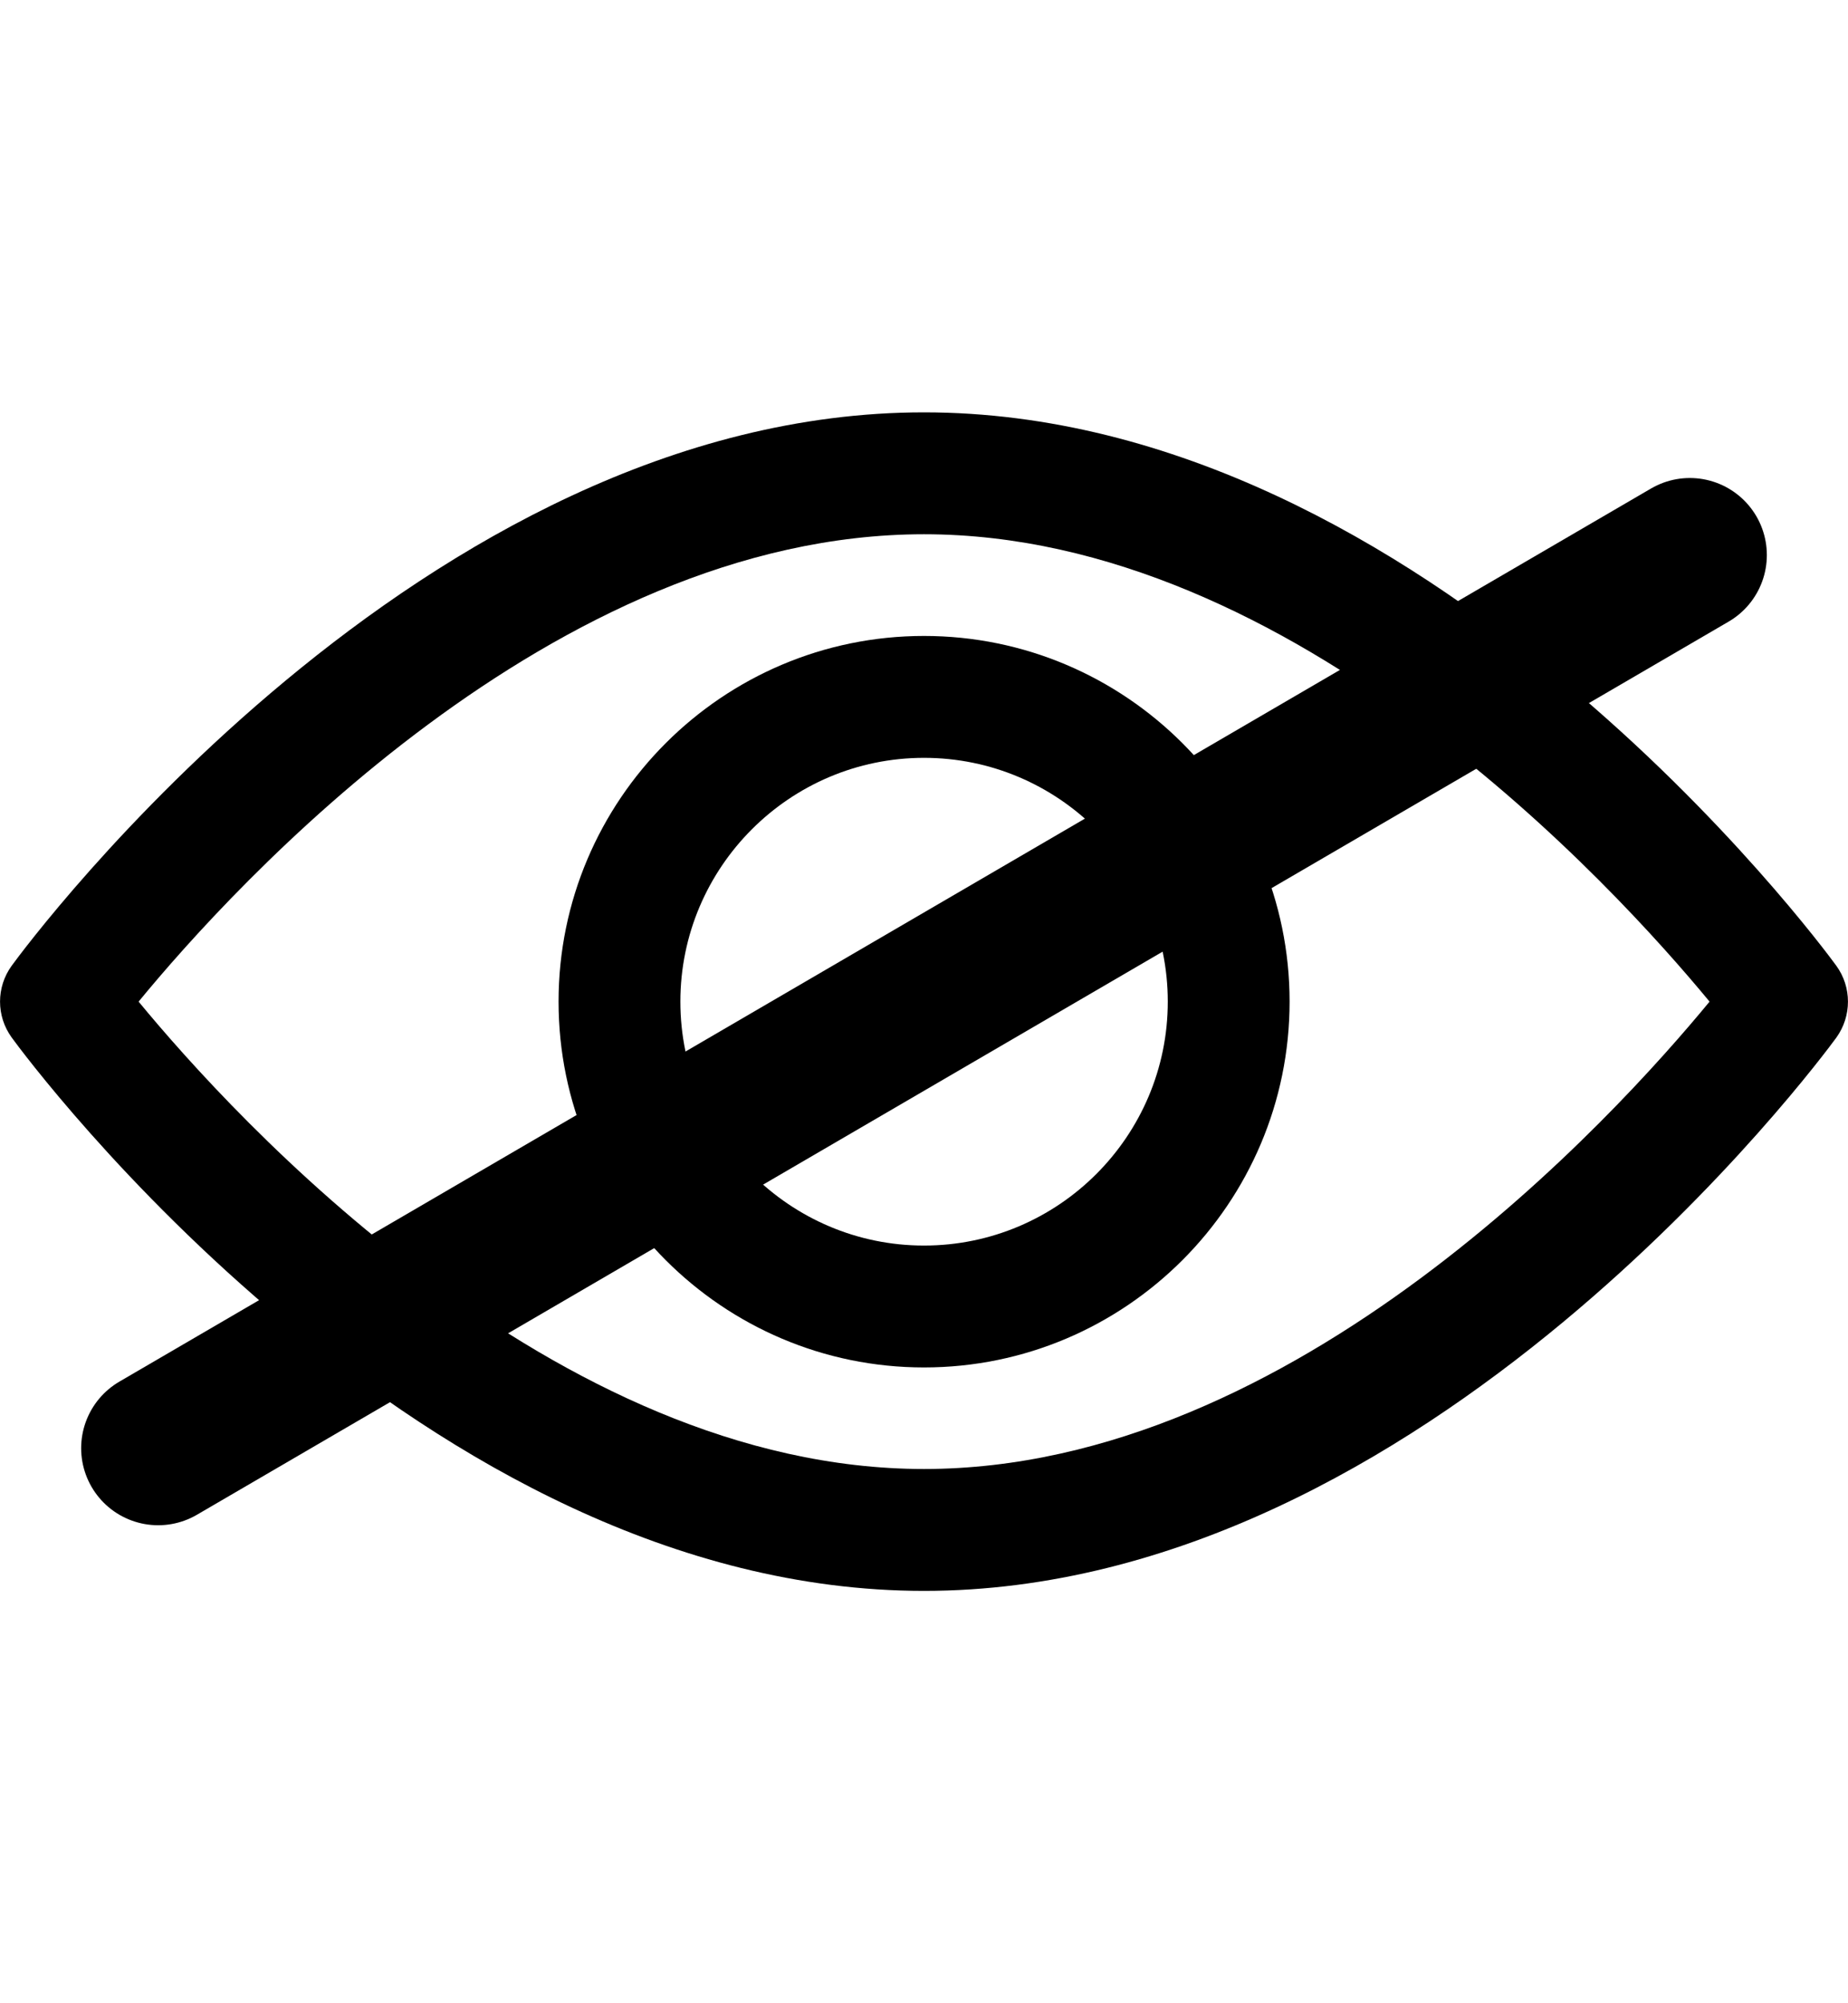 <svg width="12" height="13" viewBox="0 0 12 13" fill="none" xmlns="http://www.w3.org/2000/svg">
<path d="M0.076 6.733C0.183 6.88 2.738 10.324 6 10.324C9.262 10.324 11.817 6.88 11.924 6.734C12.025 6.594 12.025 6.406 11.924 6.267C11.817 6.12 9.262 2.676 6 2.676C2.738 2.676 0.183 6.12 0.076 6.267C-0.025 6.406 -0.025 6.594 0.076 6.733ZM6 3.467C8.403 3.467 10.484 5.753 11.101 6.5C10.485 7.248 8.408 9.533 6 9.533C3.597 9.533 1.516 7.247 0.9 6.5C1.515 5.752 3.592 3.467 6 3.467Z" fill="currentColor"/>
<path d="M6 8.874C7.309 8.874 8.374 7.809 8.374 6.5C8.374 5.191 7.309 4.127 6 4.127C4.692 4.127 3.627 5.191 3.627 6.5C3.627 7.809 4.692 8.874 6 8.874ZM6 4.918C6.873 4.918 7.583 5.628 7.583 6.5C7.583 7.373 6.873 8.083 6 8.083C5.128 8.083 4.418 7.373 4.418 6.5C4.418 5.628 5.128 4.918 6 4.918Z" fill="currentColor"/>
<path d="M1.027 9.398L10.973 3.602" stroke="currentColor" stroke-linecap="round"/>
</svg>
